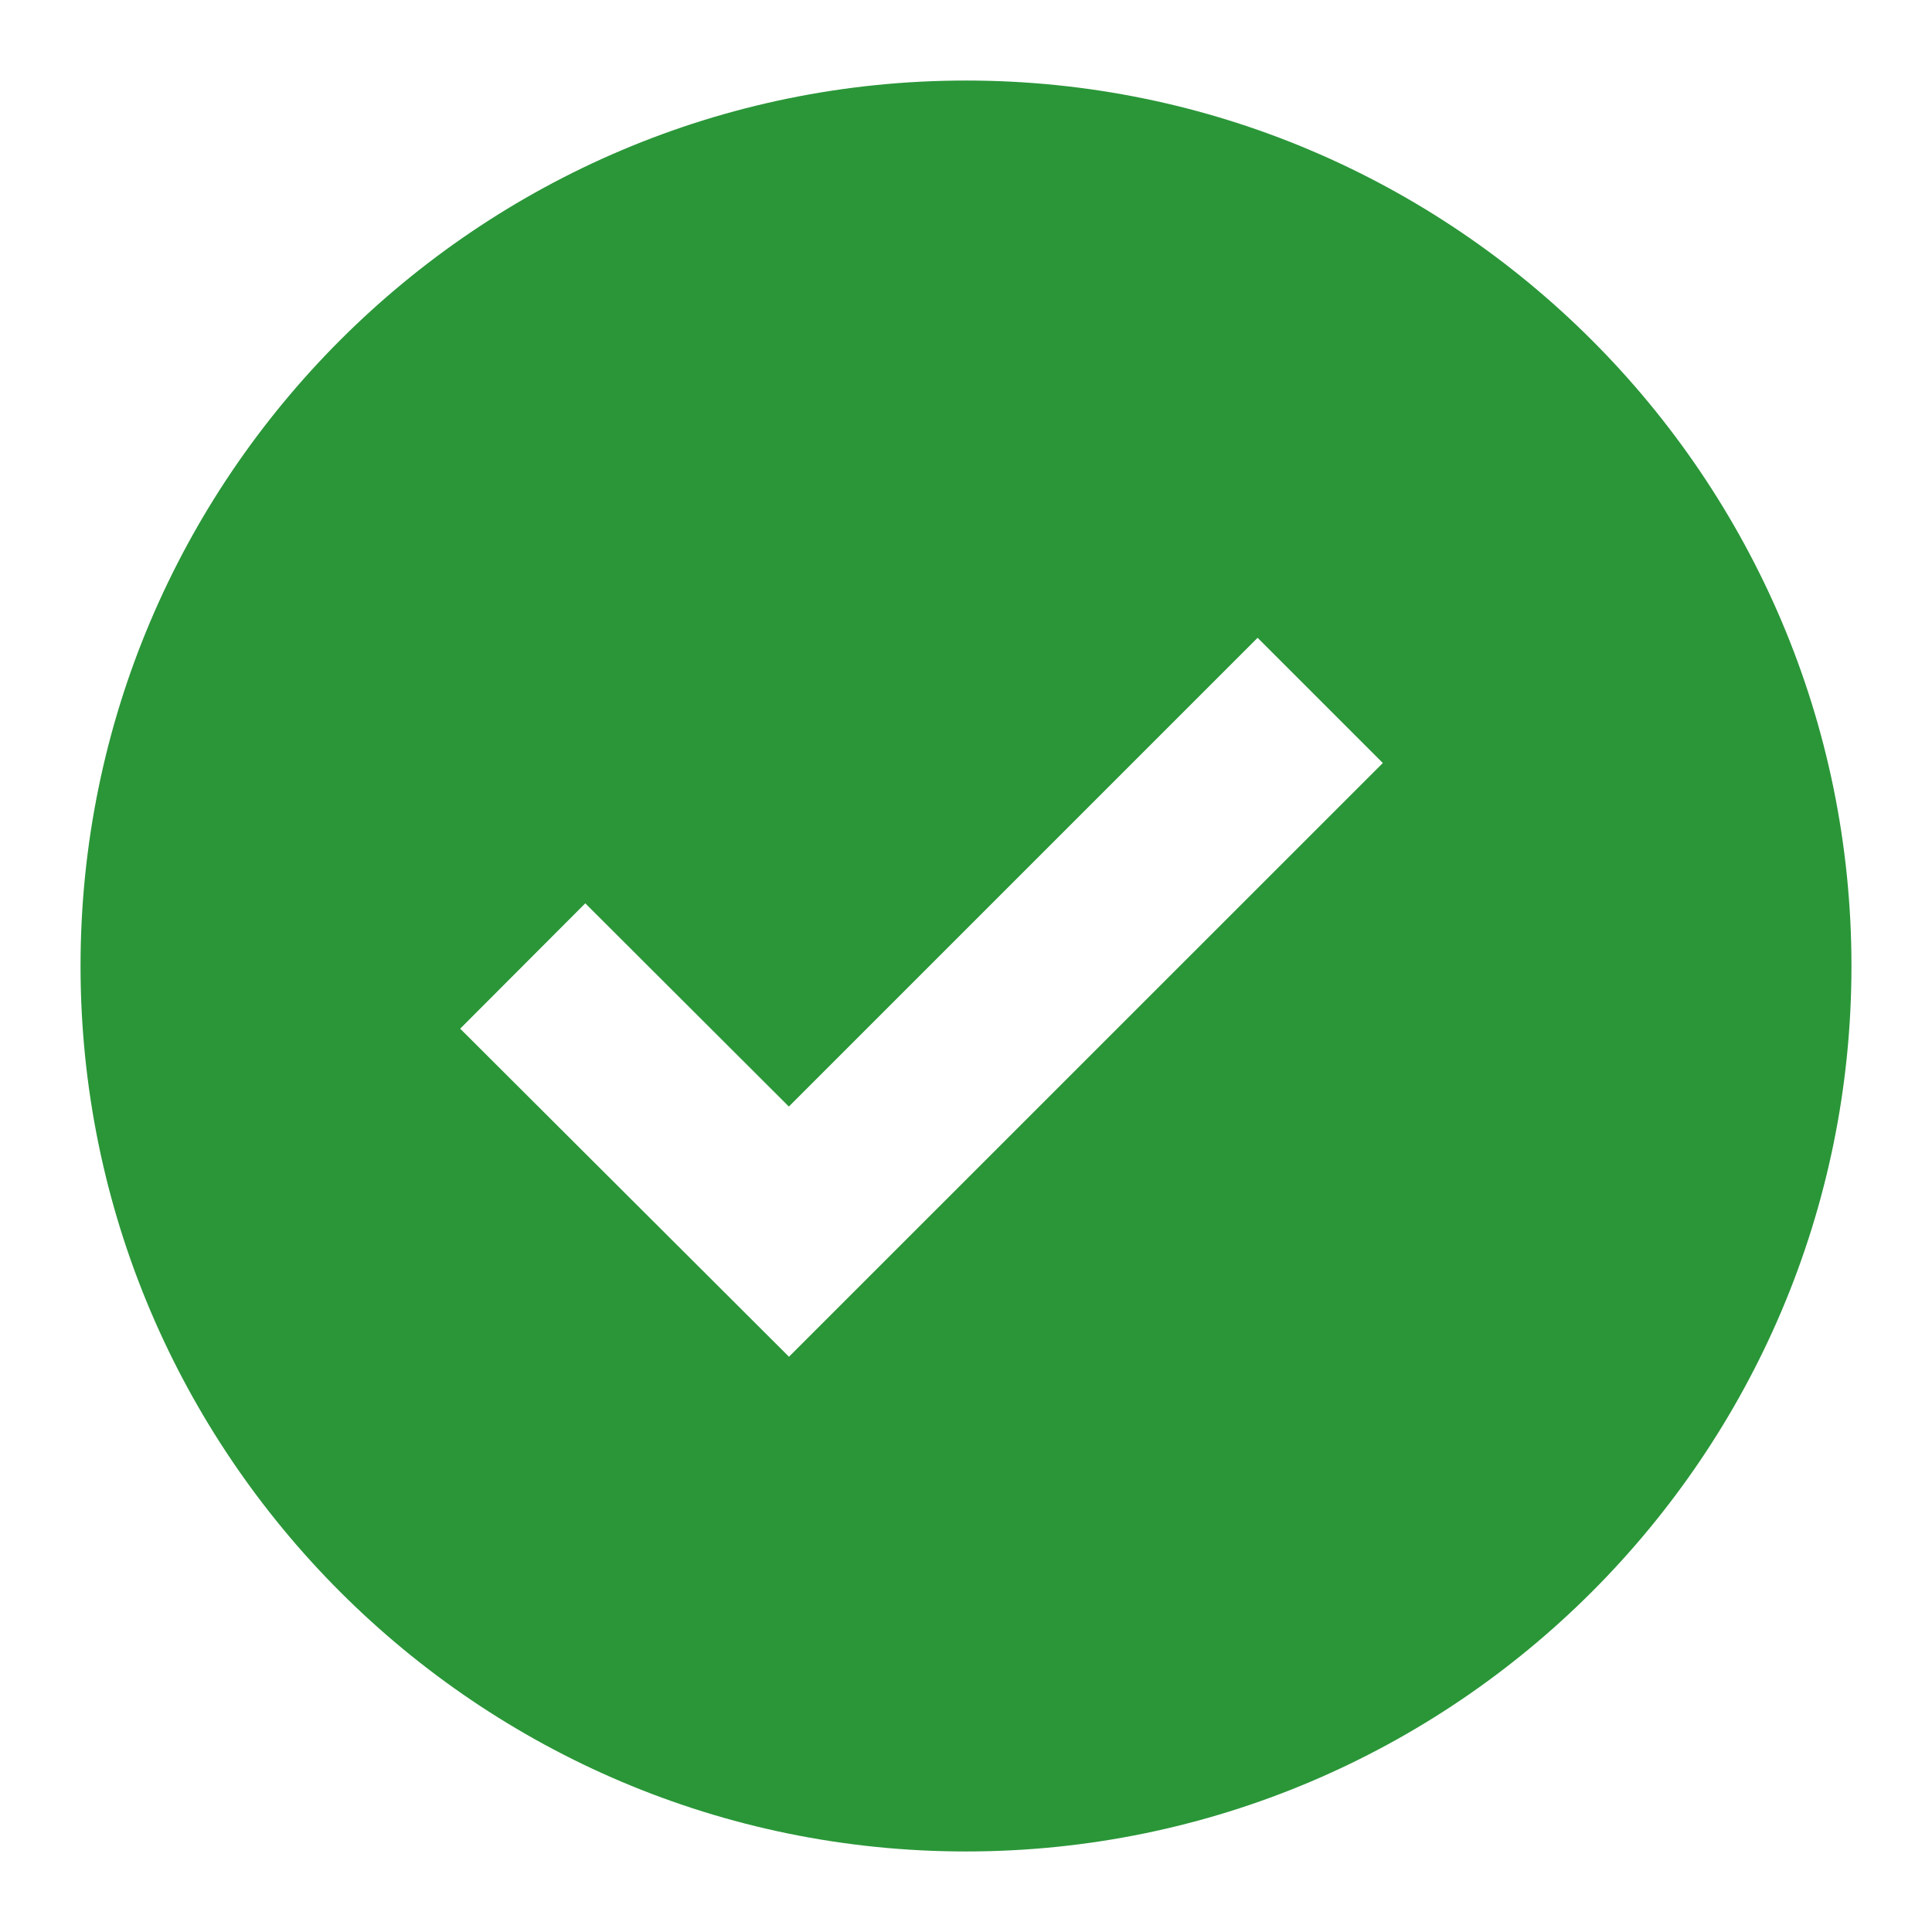 <svg width="16" height="16" viewBox="0 0 16 16" fill="none" xmlns="http://www.w3.org/2000/svg">
<g clip-path="url(#clip0_1581_18607)">
<path d="M8 0.667C3.956 0.667 0.667 3.956 0.667 8C0.667 12.044 3.956 15.333 8 15.333C12.044 15.333 15.333 12.044 15.333 8C15.333 3.956 12.044 0.667 8 0.667ZM6.534 11.236L3.811 8.519L4.847 7.481L6.533 9.164L10.415 5.282L11.452 6.319L6.534 11.236Z" fill="#2A9638"/>
</g>
<defs>
<clipPath id="clip0_1581_18607">
<rect width="16" height="16" fill="white"/>
</clipPath>
</defs>
</svg>
